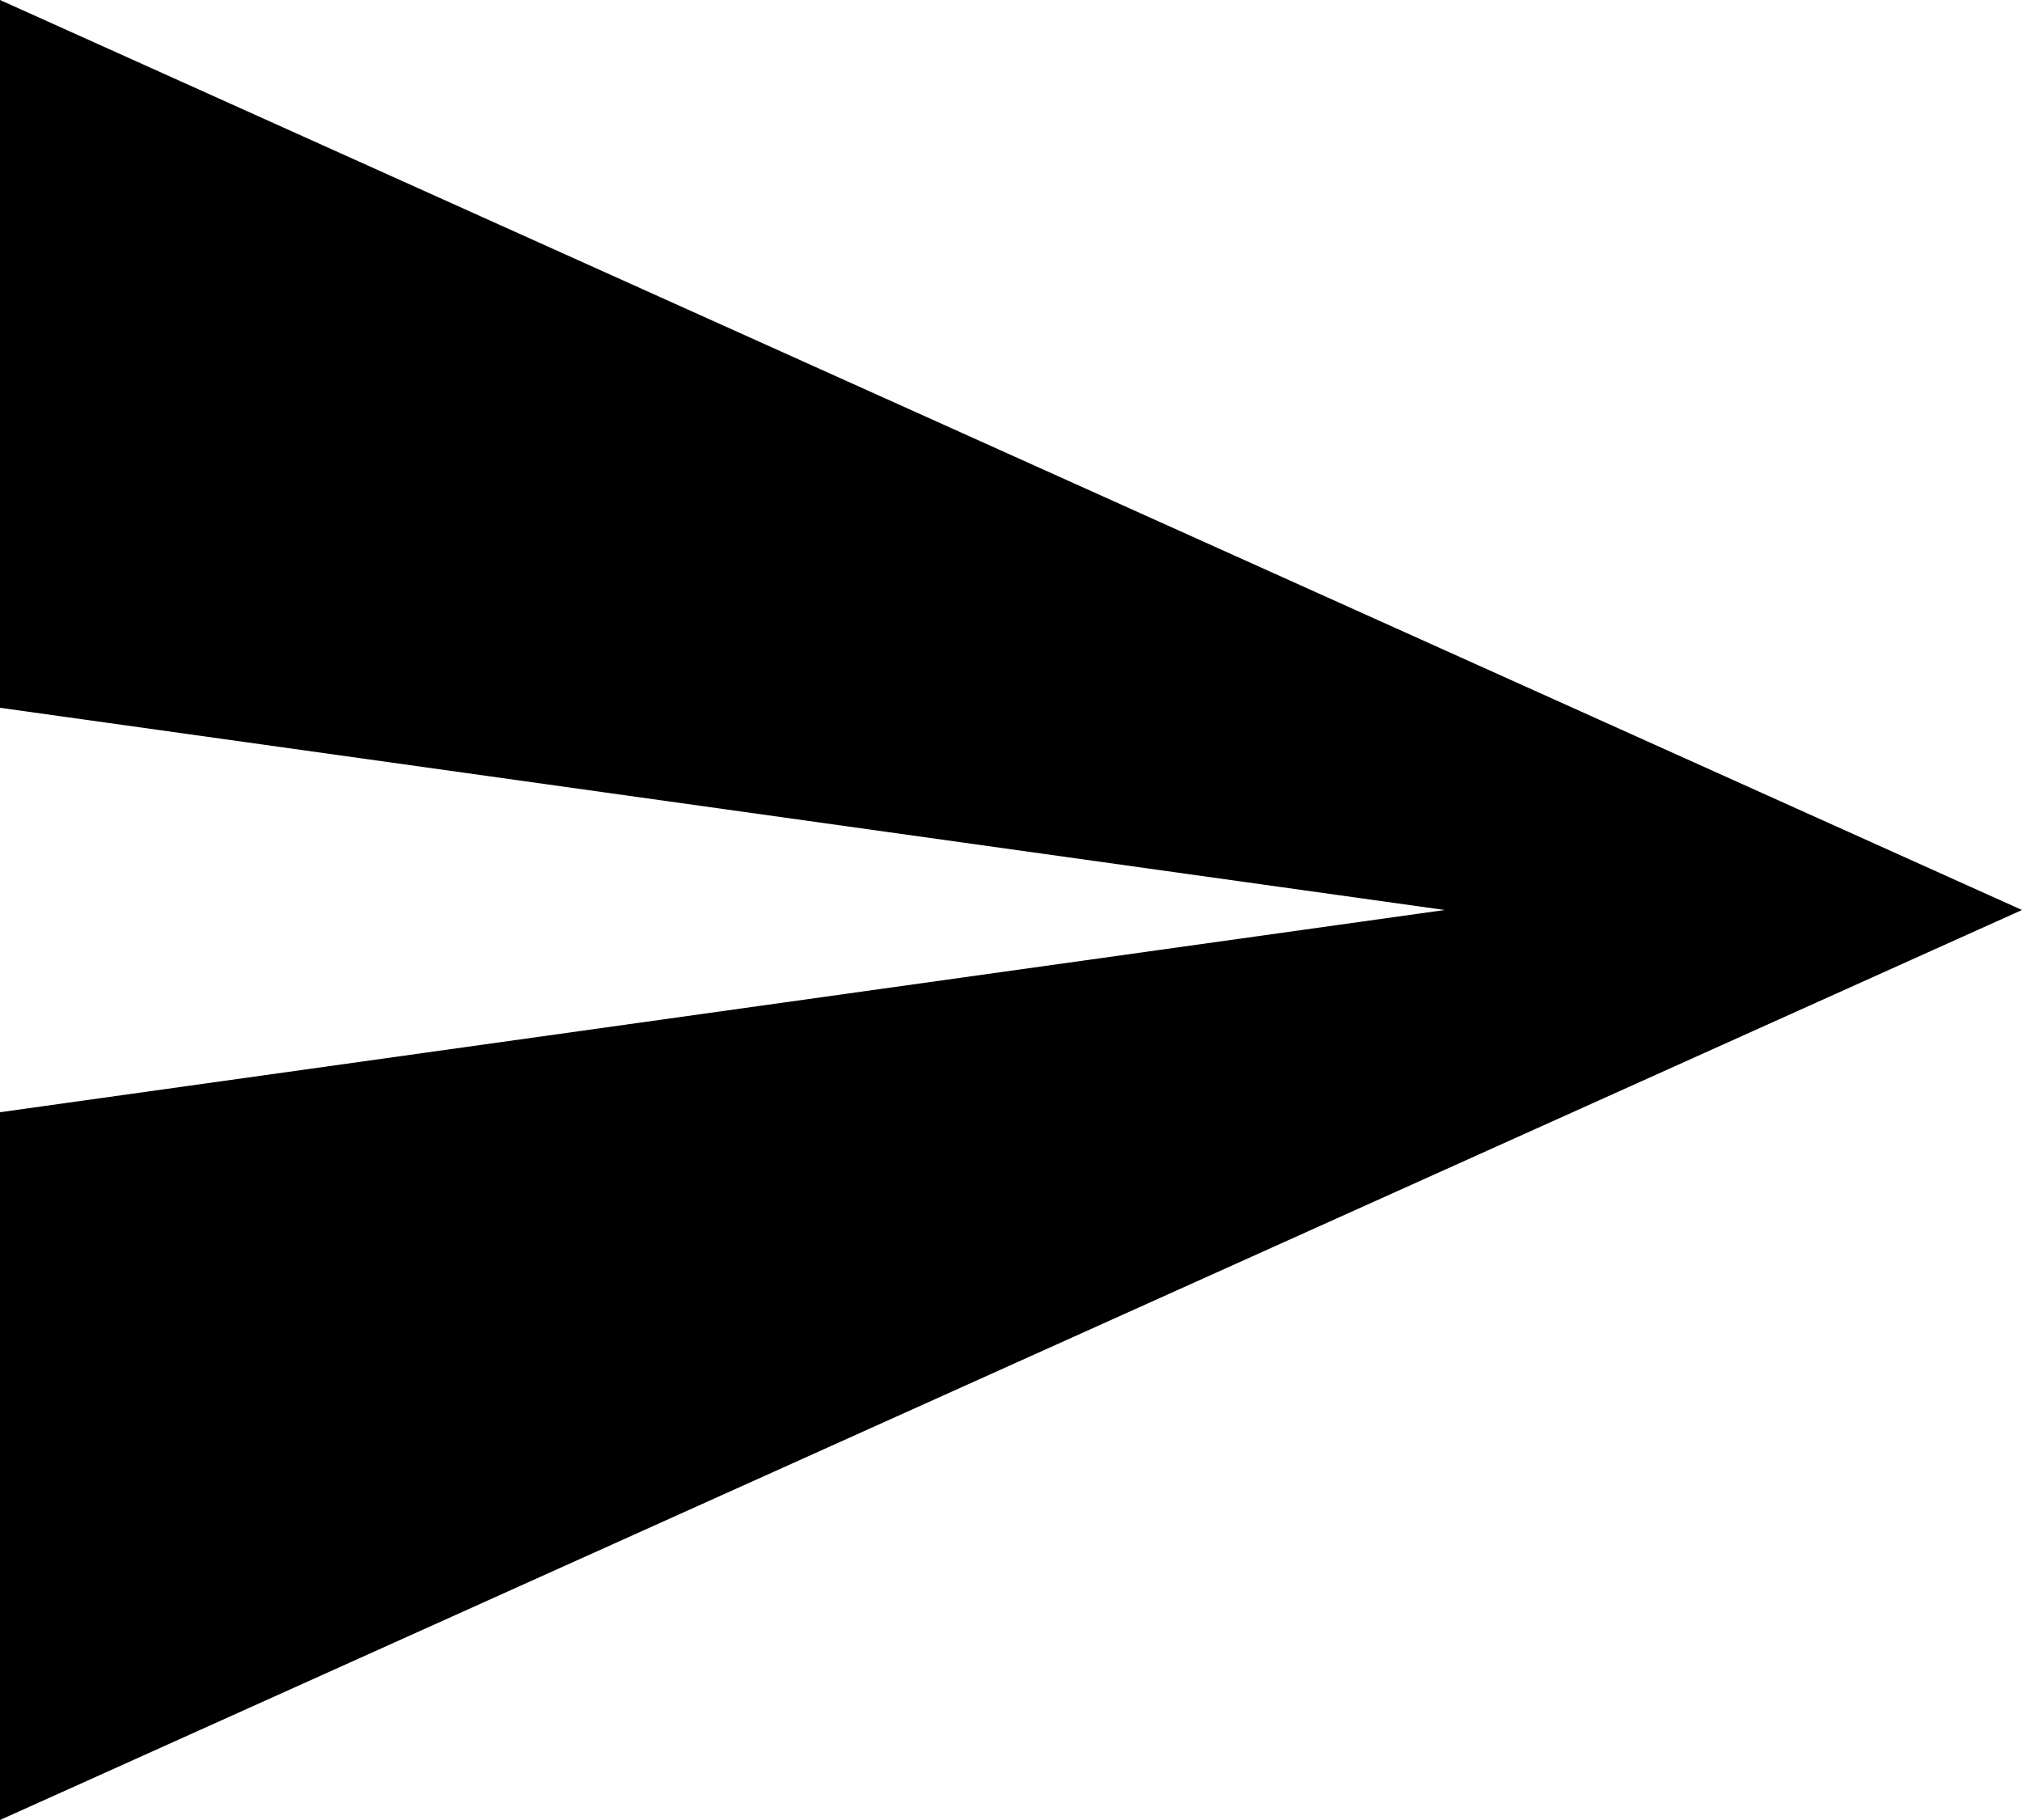 <svg xmlns="http://www.w3.org/2000/svg" viewBox="0 0 20 18"><defs><style>.cls-1{fill-rule:evenodd;}</style></defs><title>send_mail</title><g id="Layer_2" data-name="Layer 2"><g id="Layer_1-2" data-name="Layer 1"><path class="cls-1" d="M0,18,20,9,0,0V7L14.29,9,0,11Z"/></g></g></svg>